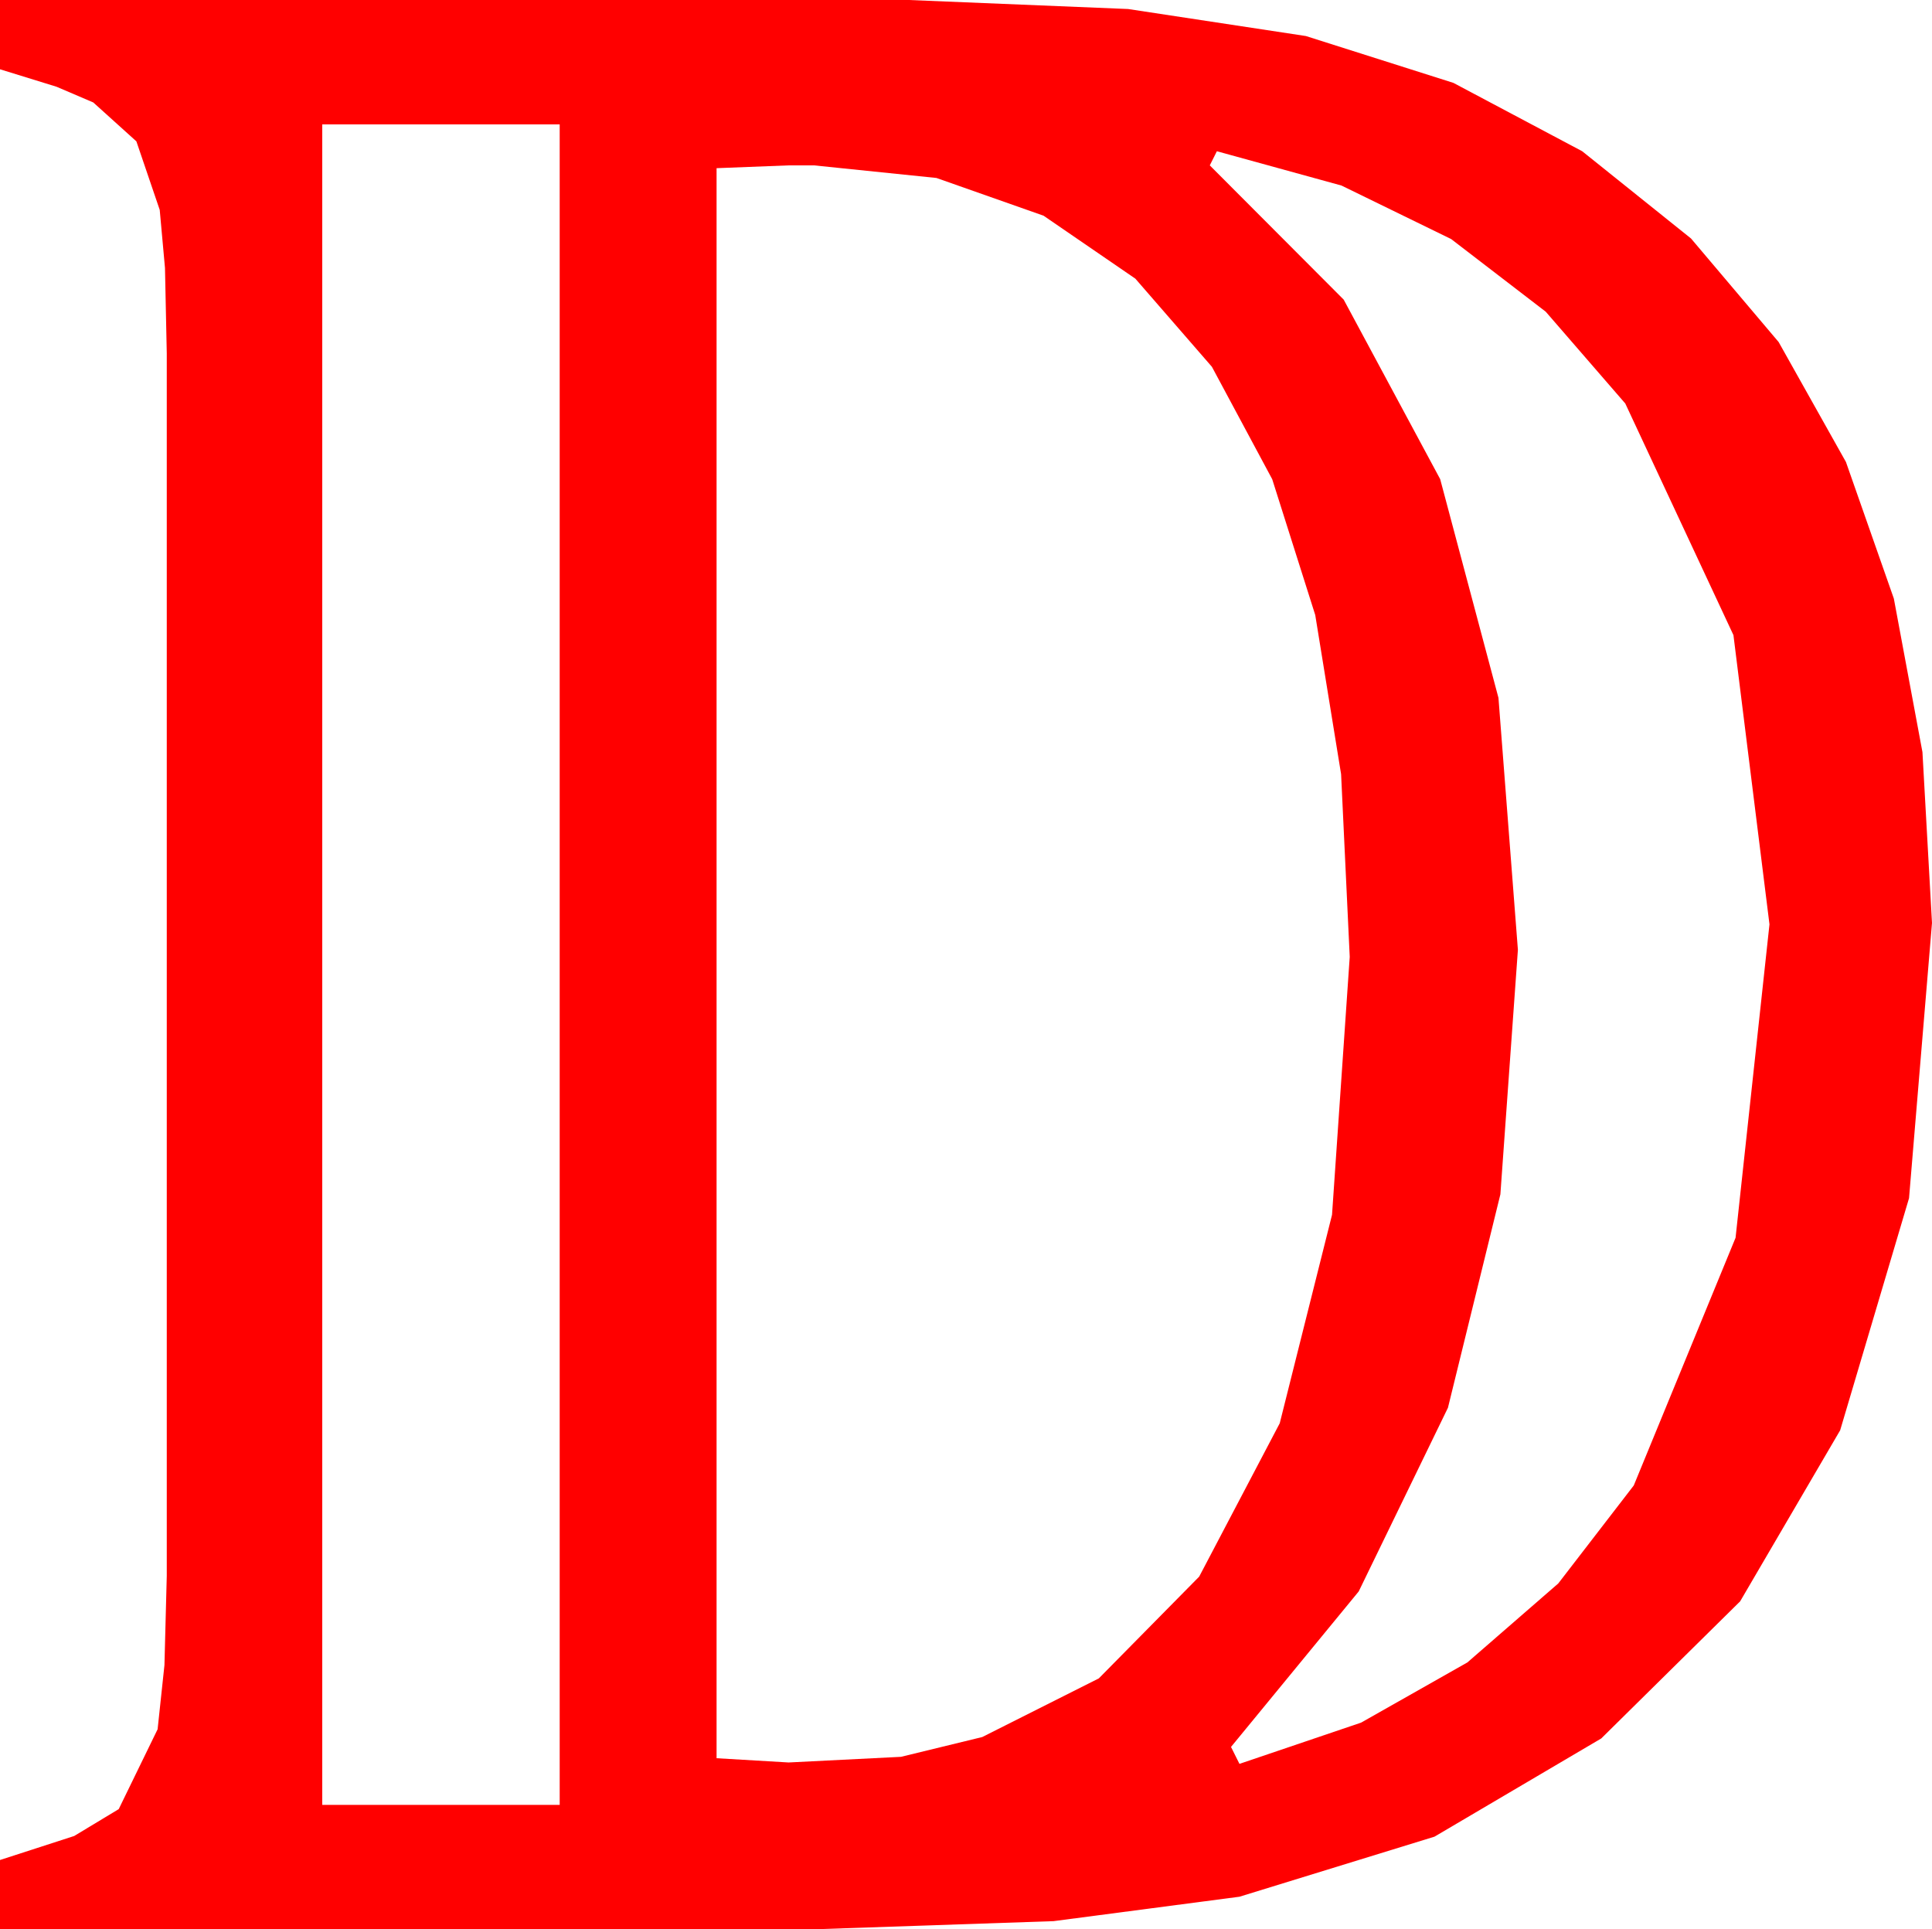 <?xml version="1.0" encoding="utf-8"?>
<!DOCTYPE svg PUBLIC "-//W3C//DTD SVG 1.1//EN" "http://www.w3.org/Graphics/SVG/1.1/DTD/svg11.dtd">
<svg width="40.049" height="39.99" xmlns="http://www.w3.org/2000/svg" xmlns:xlink="http://www.w3.org/1999/xlink" xmlns:xml="http://www.w3.org/XML/1998/namespace" version="1.1">
  <g>
    <g>
      <path style="fill:#FF0000;fill-opacity:1" d="M16.348,3.428L14.854,3.486 14.854,36.445 16.348,36.533 18.677,36.416 20.361,36.006 22.778,34.79 24.858,32.681 26.528,29.502 27.612,25.181 27.979,19.834 27.8,16.048 27.264,12.748 26.372,9.933 25.122,7.603 23.535,5.776 21.632,4.471 19.412,3.689 16.875,3.428 16.348,3.428z M25.225,3.135L25.078,3.428 27.854,6.211 29.854,9.932 31.062,14.465 31.465,19.688 31.102,24.756 30.015,29.18 28.165,32.988 25.518,36.211 25.693,36.562 28.215,35.707 30.417,34.46 32.302,32.822 33.867,30.791 35.977,25.657 36.68,19.16 35.933,13.165 33.691,8.364 32.042,6.461 30.081,4.955 27.808,3.846 25.225,3.135z M6.68,2.578L6.68,37.412 11.602,37.412 11.602,2.578 6.68,2.578z M0,0L18.838,0 23.386,0.187 27.07,0.747 30.128,1.718 32.798,3.135 35.054,4.944 36.87,7.09 38.265,9.576 39.258,12.407 39.851,15.59 40.049,19.131 39.573,24.836 38.145,29.648 36.072,33.193 33.193,36.035 29.736,38.071 25.693,39.316 21.841,39.822 16.904,39.99 0,39.99 0,38.555 1.538,38.057 2.461,37.5 3.267,35.845 3.409,34.515 3.457,32.666 3.457,7.324 3.42,5.555 3.311,4.351 2.827,2.93 1.934,2.124 1.172,1.798 0,1.436 0,0z" />
    </g>
  </g>
</svg>
